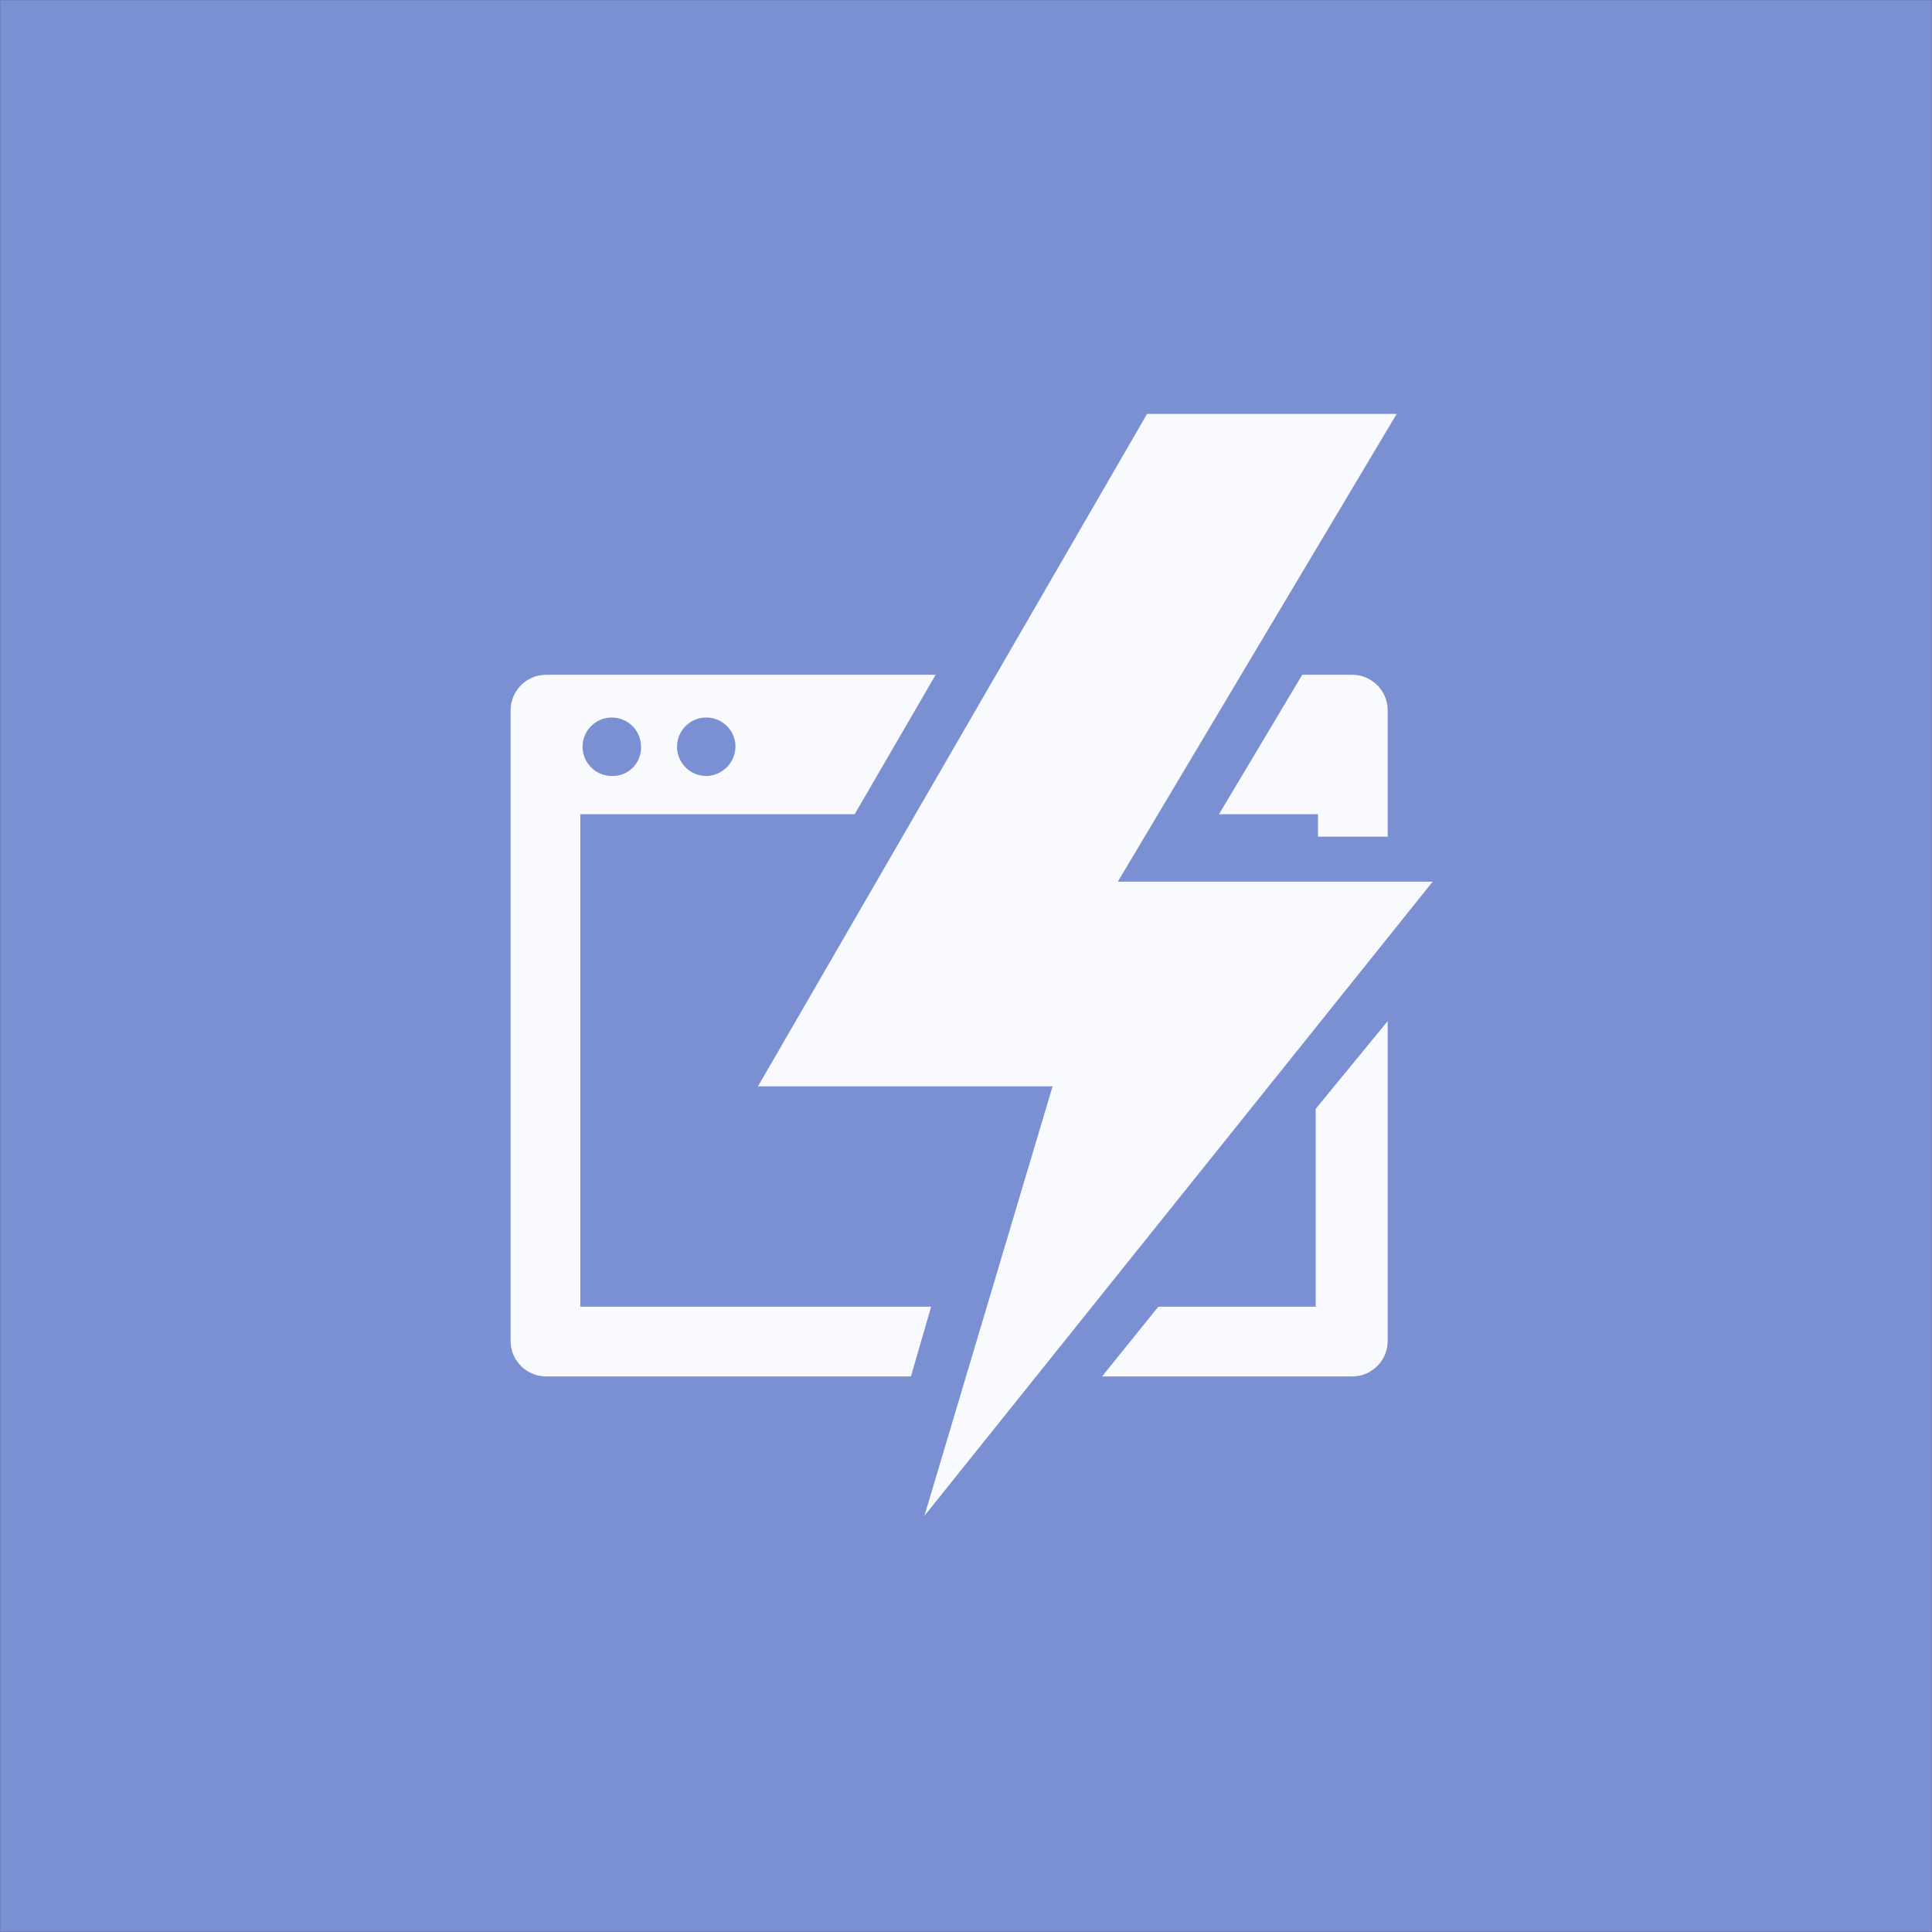 <?xml version="1.0" encoding="utf-8"?>
<!-- Generator: Adobe Illustrator 22.0.1, SVG Export Plug-In . SVG Version: 6.00 Build 0)  -->
<!DOCTYPE svg PUBLIC "-//W3C//DTD SVG 1.1 Basic//EN" "http://www.w3.org/Graphics/SVG/1.1/DTD/svg11-basic.dtd">
<svg version="1.1" baseProfile="basic" id="layer" xmlns="http://www.w3.org/2000/svg" xmlns:xlink="http://www.w3.org/1999/xlink"
	 x="0px" y="0px" viewBox="0 0 79.981 79.981" xml:space="preserve">
<rect x="0" y="0" width="79.981" height="79.981" fill="#333333" stroke="none"/>
<symbol  id="a" viewBox="-42.95 -42.95 85.9 85.9">
	<rect x="-42.95" y="-42.95" fill="#7B90D2" width="85.9" height="85.9"/>
	<g opacity="0.95">
		<g>
			<polygon fill="#FFFFFF" points="20.75,-3.75 -1.85,24.45 3.85,5.35 -9.25,5.35 8.05,-24.55 
				19.15,-24.55 6.75,-3.75 			"/>
			<path fill="#FFFFFF" d="M18.75,2.45v14.2c0.011,0.872-0.687,1.589-1.559,1.6
				c-0.014,0-0.027,0-0.041,0H6.05l2.5-3.1h7V6.35L18.75,2.45z"/>
			<path fill="#FFFFFF" d="M18.75-11.35V-5.75h-3.1v-1H11.25l3.7-6.2h2.2
				C18.022-12.961,18.739-12.263,18.75-11.391C18.75-11.377,18.75-11.364,18.75-11.35z"/>
			<path fill="#FFFFFF" d="M-1.35-12.95L-4.95-6.75h-12.2v21.9h15.6l-0.9,3.1
				h-16.2c-0.872,0.011-1.589-0.687-1.6-1.559
				c-0-0.014-0-0.027,0-0.041v-28c-0.011-0.872,0.687-1.589,1.559-1.6
				c0.014-0,0.027-0,0.041,0H-1.35z M-10.25-9.75
				c0-0.718-0.582-1.3-1.3-1.3c-0.718,0-1.3,0.582-1.3,1.3
				c0,0.718,0.582,1.3,1.3,1.3c0,0,0,0,0,0
				C-10.837-8.463-10.263-9.037-10.25-9.75z M-14.45-9.75
				c0-0.718-0.582-1.3-1.3-1.3S-17.05-10.468-17.05-9.75
				c0,0.718,0.582,1.3,1.3,1.3c0,0,0,0,0,0
				c0.696,0.022,1.278-0.524,1.3-1.22C-14.449-9.696-14.449-9.723-14.45-9.75z"/>
		</g>
	</g>
</symbol>
<use xlink:href="#a"  width="85.9" height="85.9" x="-42.95" y="-42.95" transform="matrix(0.931 0 0 0.931 39.991 39.991)" overflow="visible"/>
</svg>

